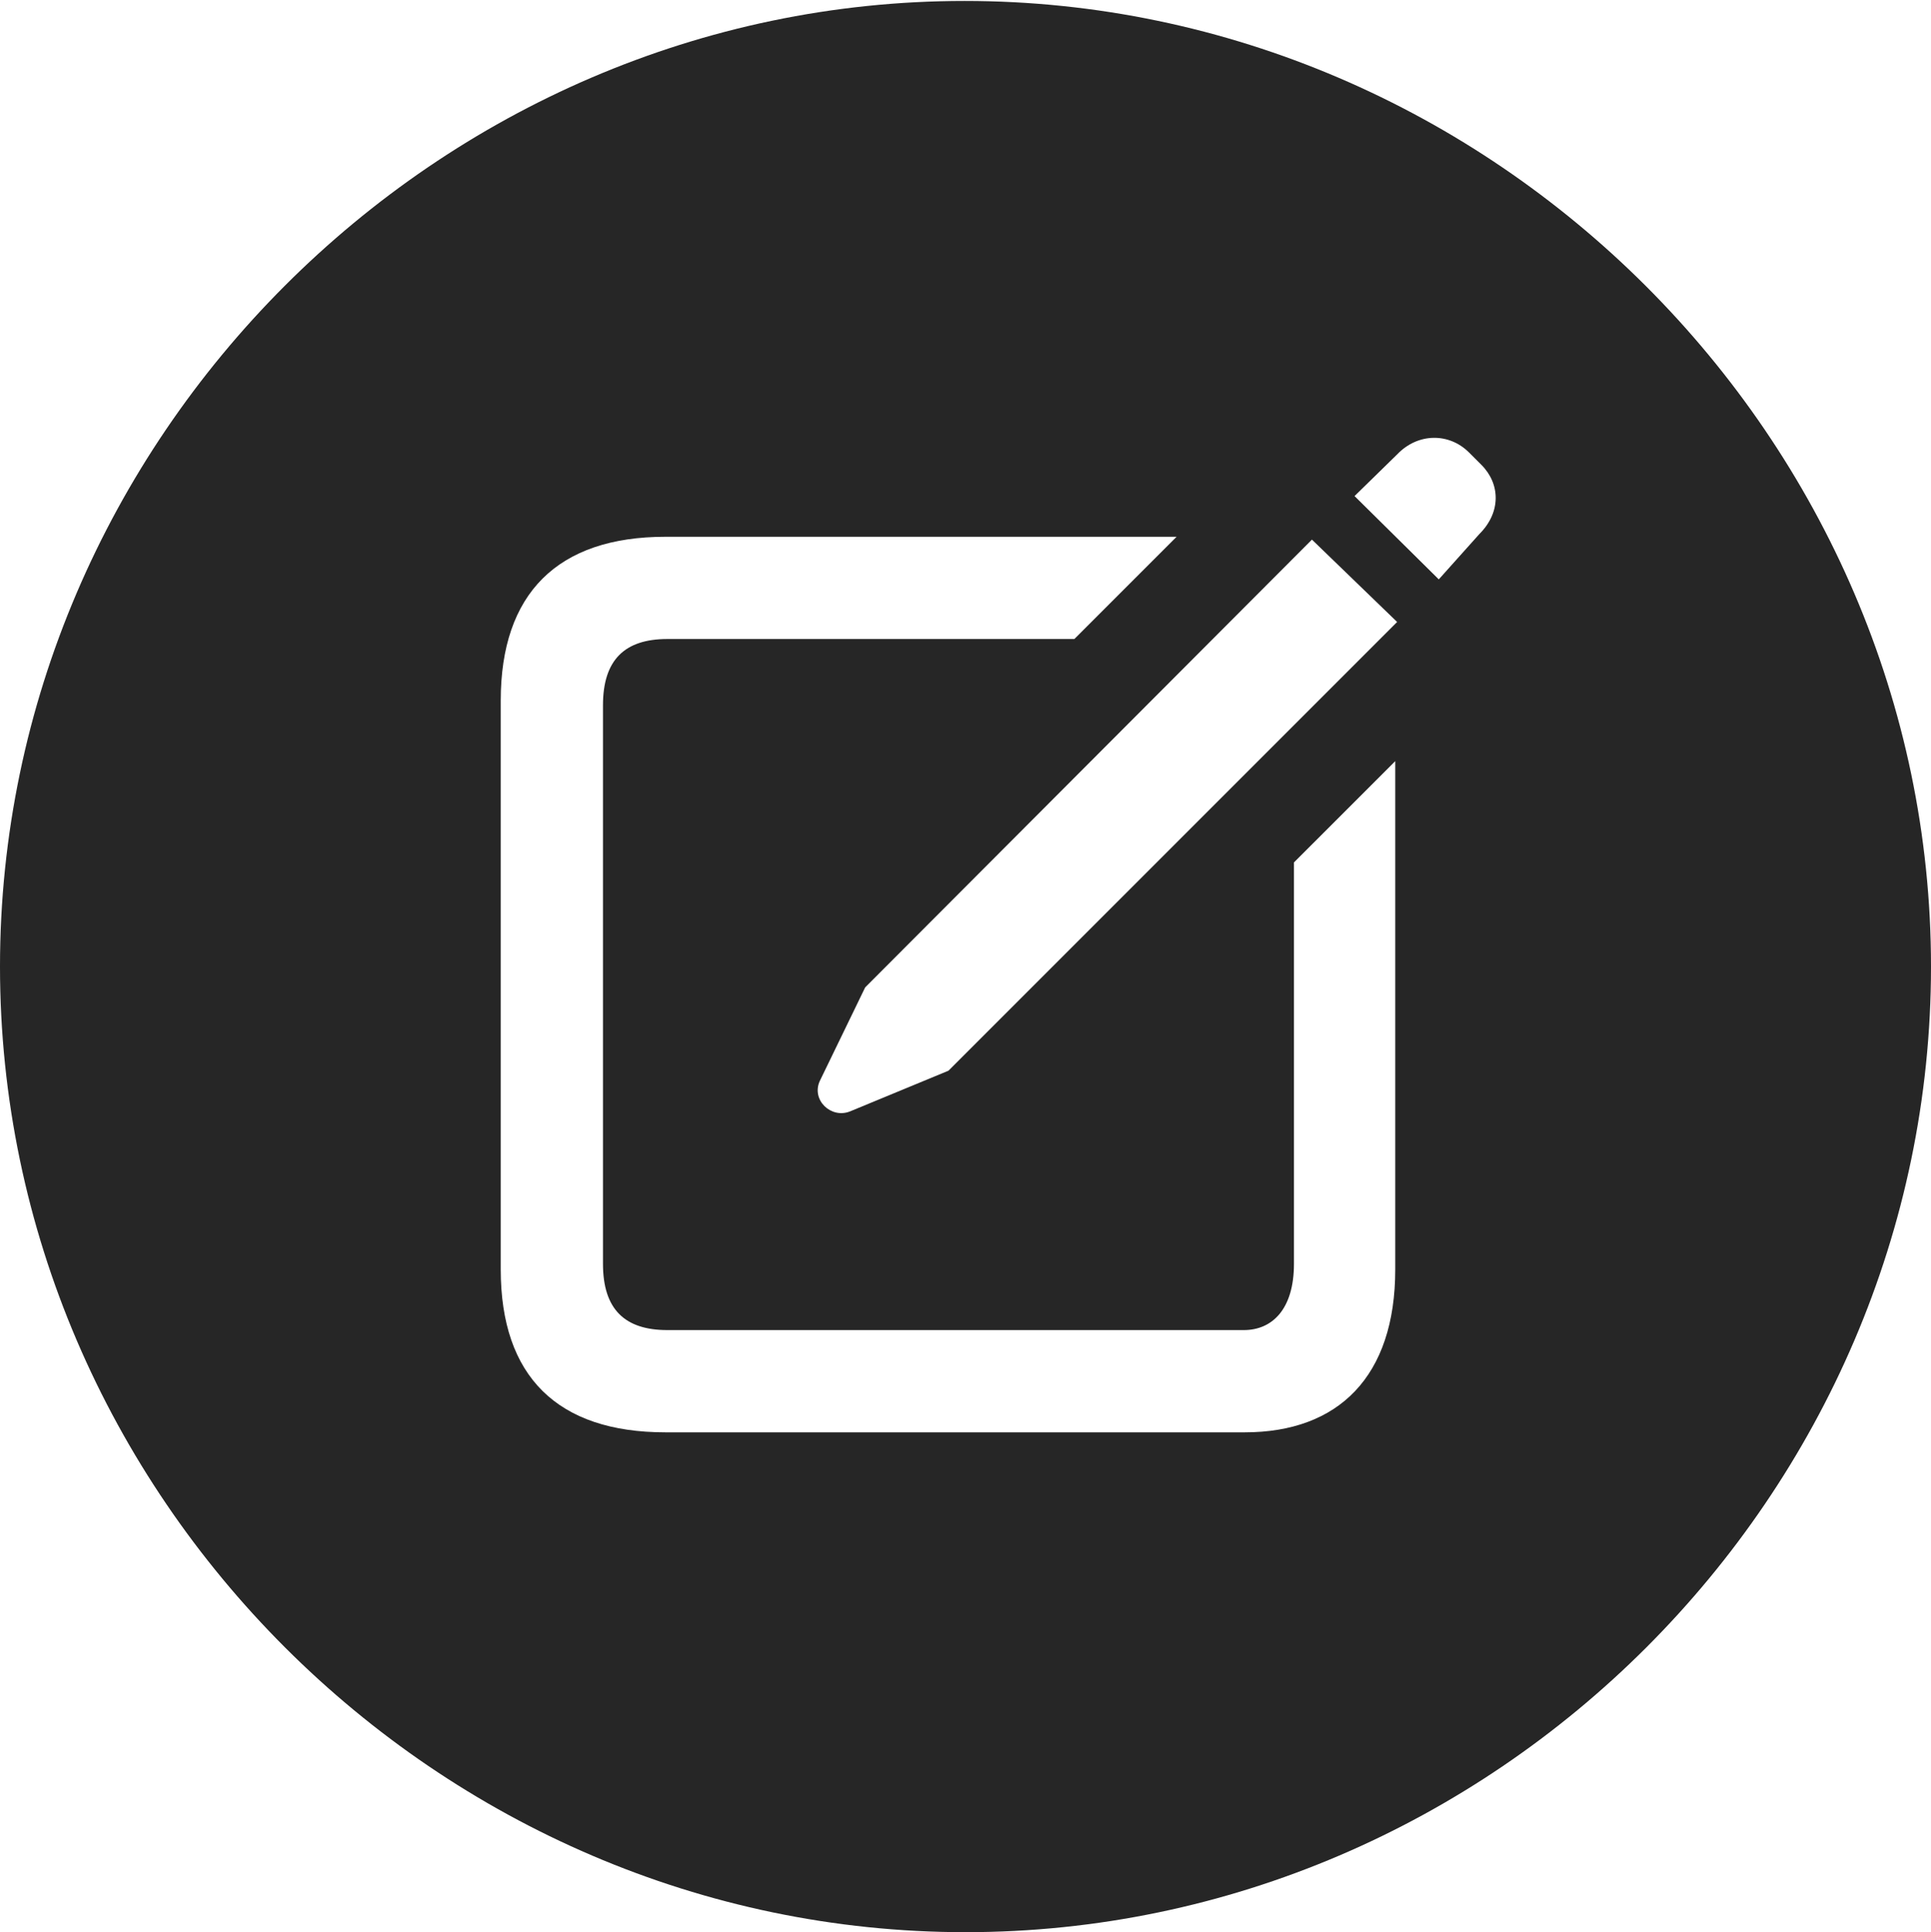 <?xml version="1.0" encoding="UTF-8"?>
<!--Generator: Apple Native CoreSVG 232.5-->
<!DOCTYPE svg
PUBLIC "-//W3C//DTD SVG 1.1//EN"
       "http://www.w3.org/Graphics/SVG/1.1/DTD/svg11.dtd">
<svg version="1.1" xmlns="http://www.w3.org/2000/svg" xmlns:xlink="http://www.w3.org/1999/xlink" width="99.609" height="99.658">
 <g>
  <rect height="99.658" opacity="0" width="99.609" x="0" y="0"/>
  <path d="M99.609 49.853C99.609 77.1 77.051 99.658 49.805 99.658C22.607 99.658 0 77.1 0 49.853C0 22.656 22.559 0.049 49.756 0.049C77.002 0.049 99.609 22.656 99.609 49.853ZM34.326 27.686C28.76 27.686 25.83 30.615 25.83 36.133L25.83 65.478C25.83 70.996 28.76 73.877 34.326 73.877L64.209 73.877C69.043 73.877 71.973 70.996 71.973 65.478L71.973 39.258L66.748 44.482L66.748 65.186C66.748 67.529 65.625 68.603 64.16 68.603L34.424 68.603C32.227 68.603 31.104 67.529 31.104 65.186L31.104 36.377C31.104 34.033 32.227 32.959 34.424 32.959L55.42 32.959L60.693 27.686ZM44.629 50.928L42.285 55.762C41.846 56.738 42.871 57.715 43.848 57.324L48.926 55.225L72.07 32.08L67.676 27.832ZM72.07 23.438L69.873 25.586L74.219 29.883L76.318 27.539C77.441 26.416 77.393 24.951 76.416 23.975L75.781 23.34C74.756 22.314 73.144 22.314 72.07 23.438Z" fill="#000000" fill-opacity="0.85"/>
 </g>
</svg>
